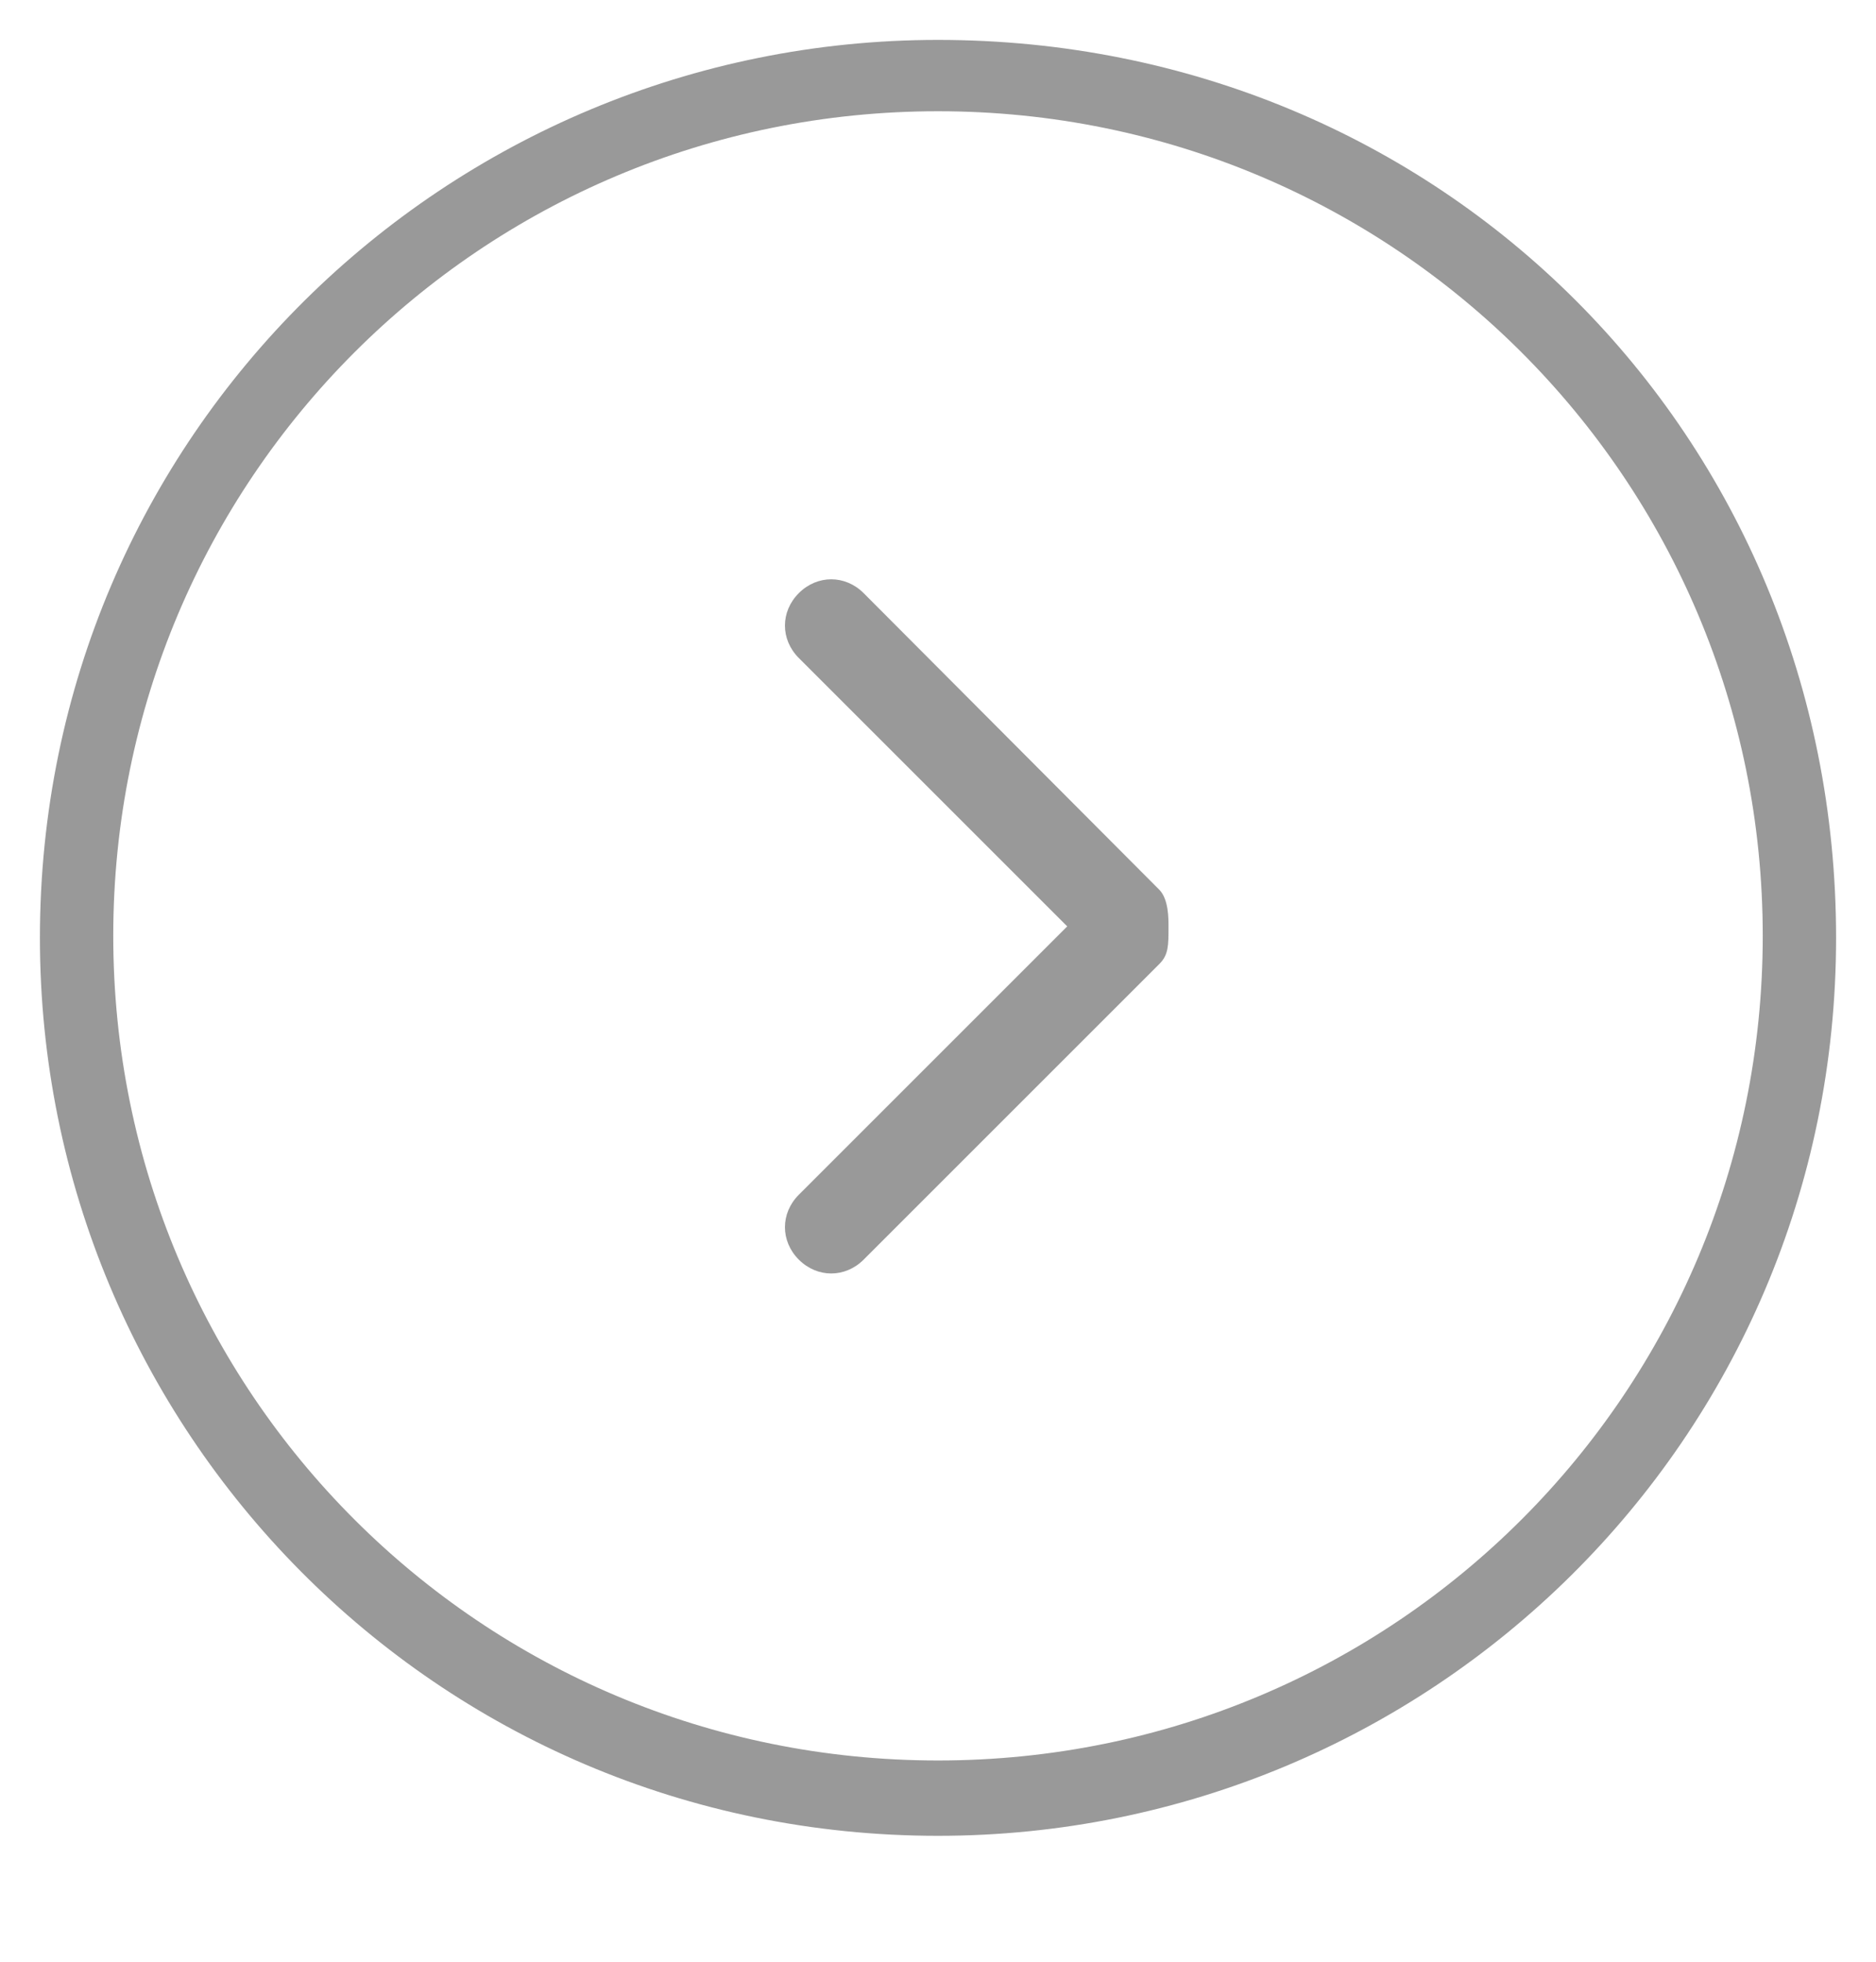 <?xml version="1.0" encoding="utf-8"?>
<!-- Generator: Adobe Illustrator 18.1.1, SVG Export Plug-In . SVG Version: 6.00 Build 0)  -->
<svg version="1.1" id="Capa_1" xmlns="http://www.w3.org/2000/svg" xmlns:xlink="http://www.w3.org/1999/xlink" x="0px" y="0px"
	 viewBox="100 -8 376 393.3" enable-background="new 100 -8 376 393.3" xml:space="preserve">
<g>
	<path fill="#999999" d="M288,0c-98.4,0-180,79.2-180,180c0,98.4,79.2,180,180,180c98.4,0,180-79.2,180-180S388.8,0,288,0z
		 M288,344.9c-91.6,0-165.3-73.8-165.3-165.3S196.5,14.3,288,14.3s165.3,73.8,165.3,165.3S379.6,344.9,288,344.9z"/>
	<path fill="#999999" d="M273.1,110.9c-3.7-3.7-9.3-3.7-13,0s-3.7,9.3,0,13l53.8,53.8l-53.8,53.8c-3.7,3.7-3.7,9.3,0,13
		s9.3,3.7,13,0l59.3-59.3c1.8-1.8,1.8-3.7,1.8-7.4c0-1.8,0-5.5-1.8-7.4L273.1,110.9z"/>
</g>
</svg>
